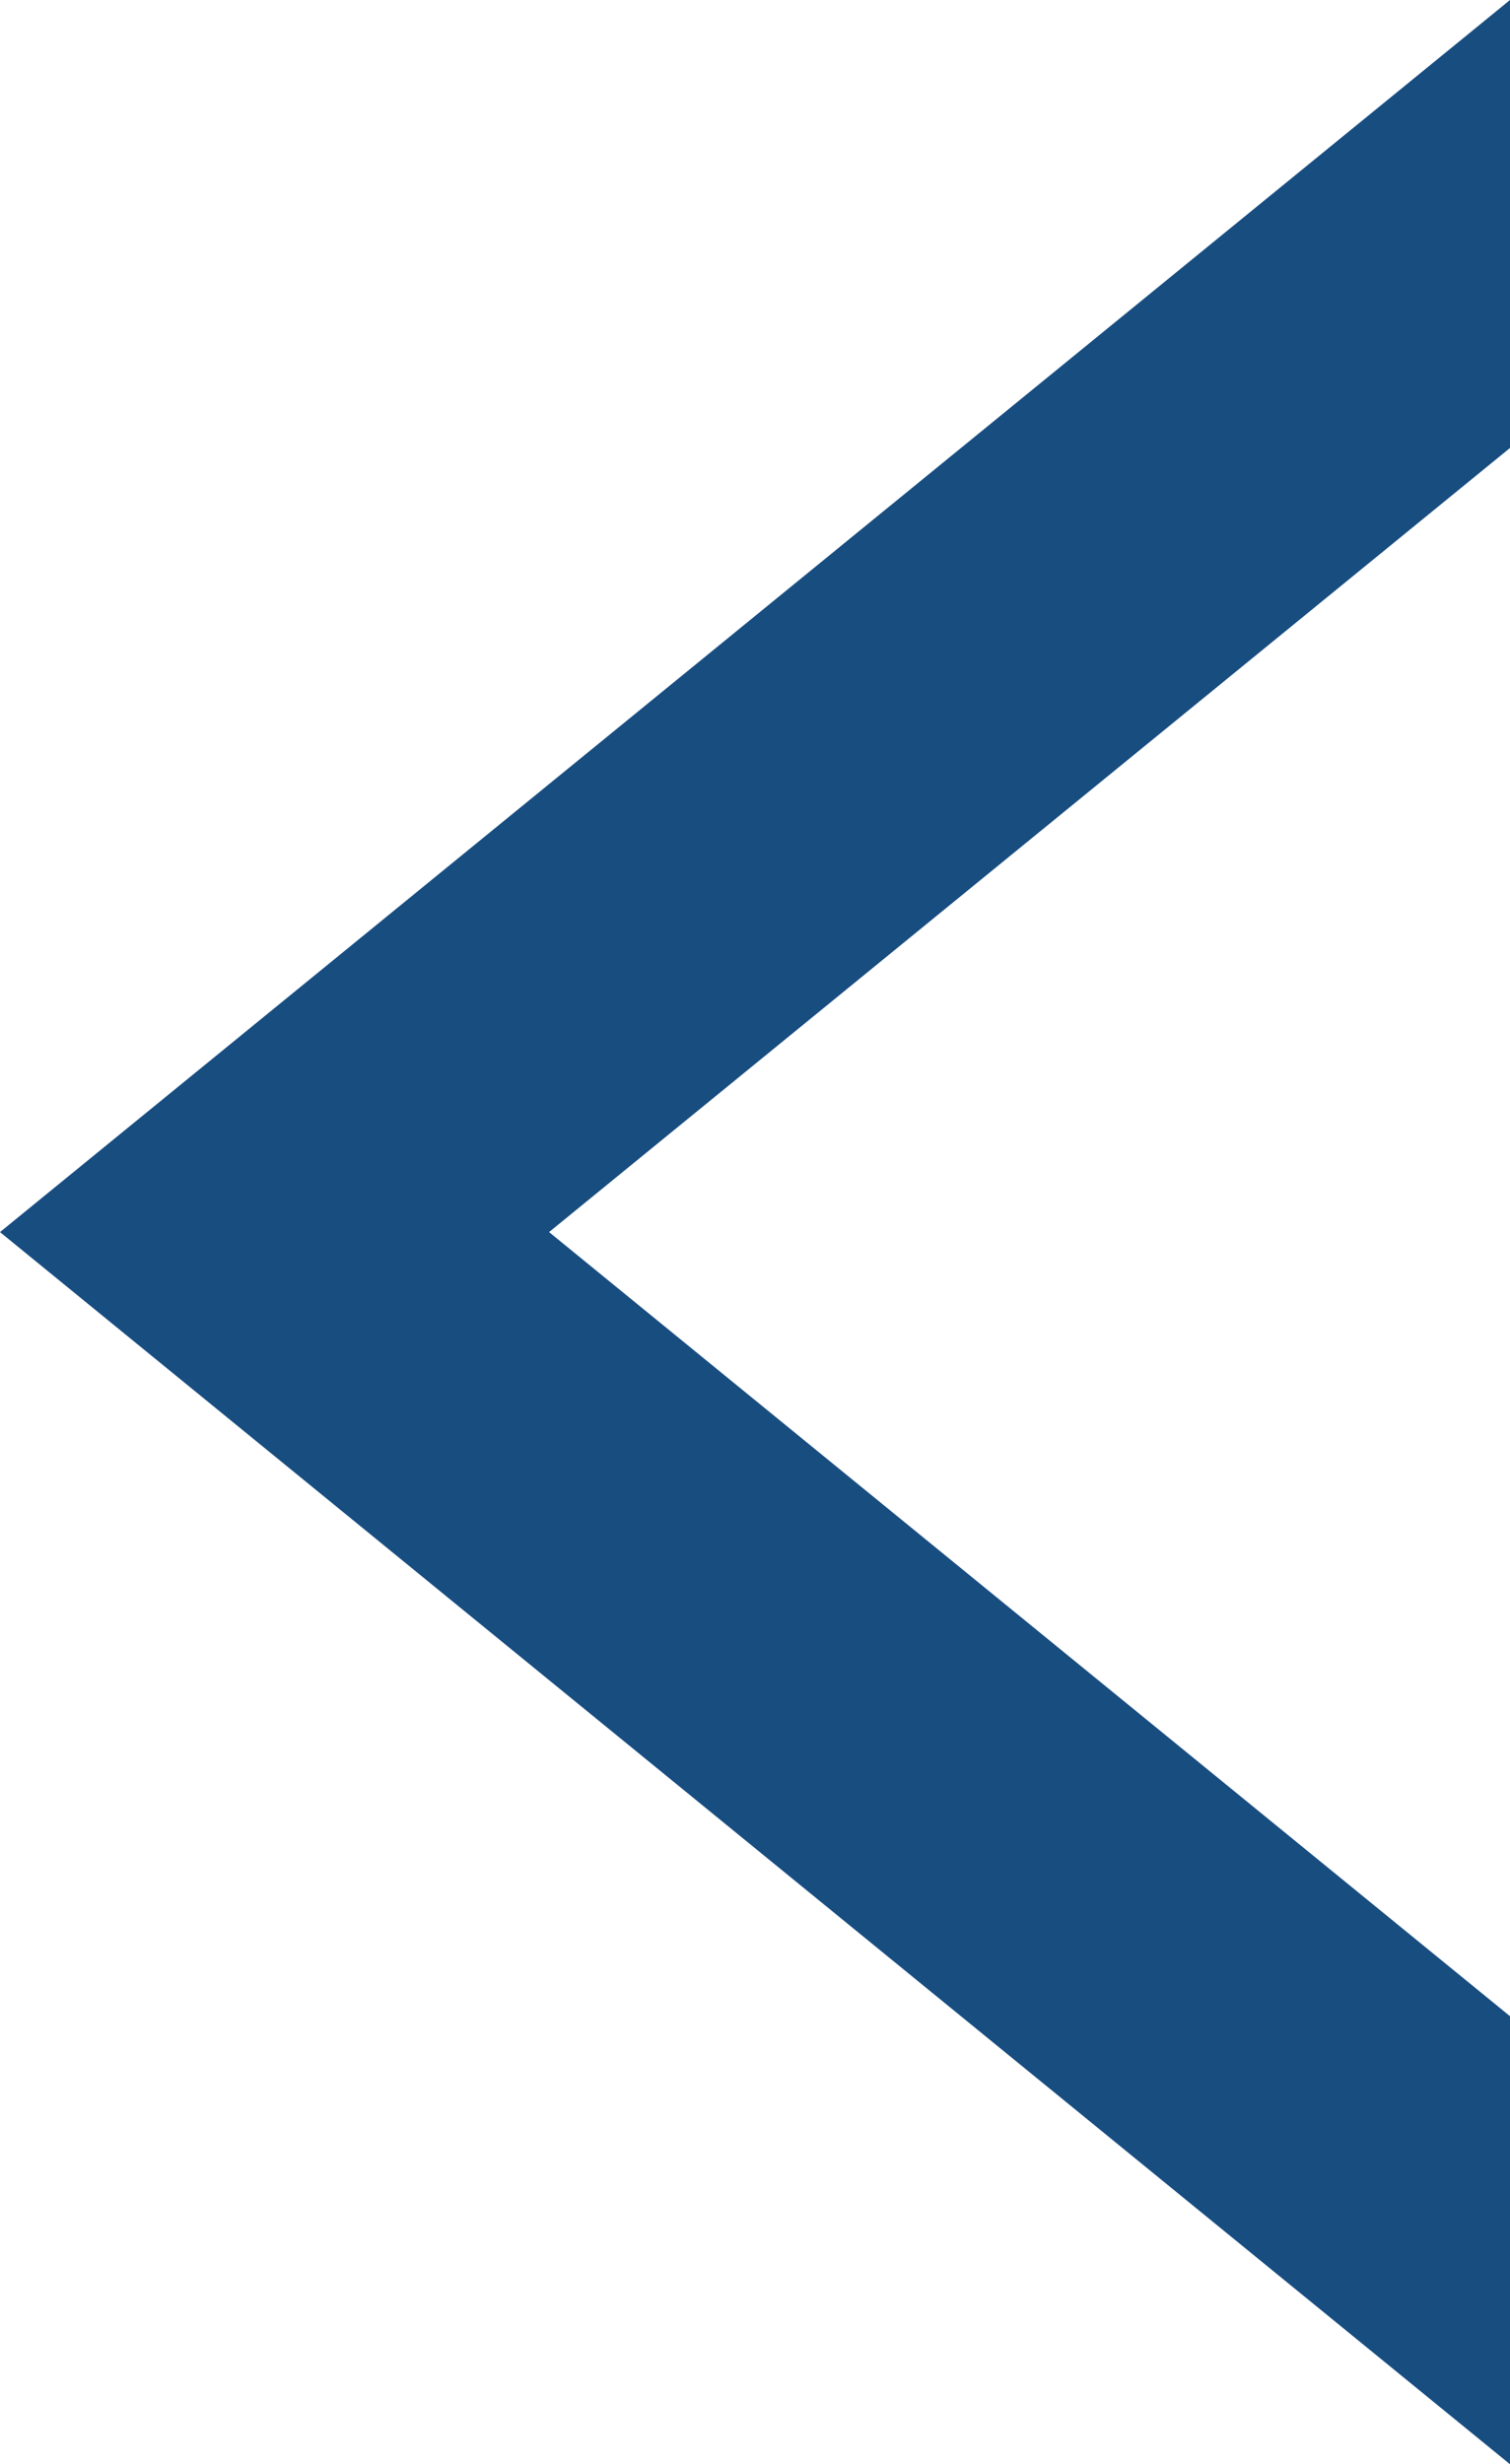 <svg xmlns="http://www.w3.org/2000/svg" width="17.741" height="28.934" viewBox="0 0 17.741 28.934"><defs><style>.a{fill:#184d80;fill-rule:evenodd;}</style></defs><path class="a" d="M317.179,170.641,331.647,152.9l14.467,17.741h-5.26l-9.207-11.29-9.207,11.29Z" transform="translate(-152.9 346.114) rotate(-90)"/></svg>